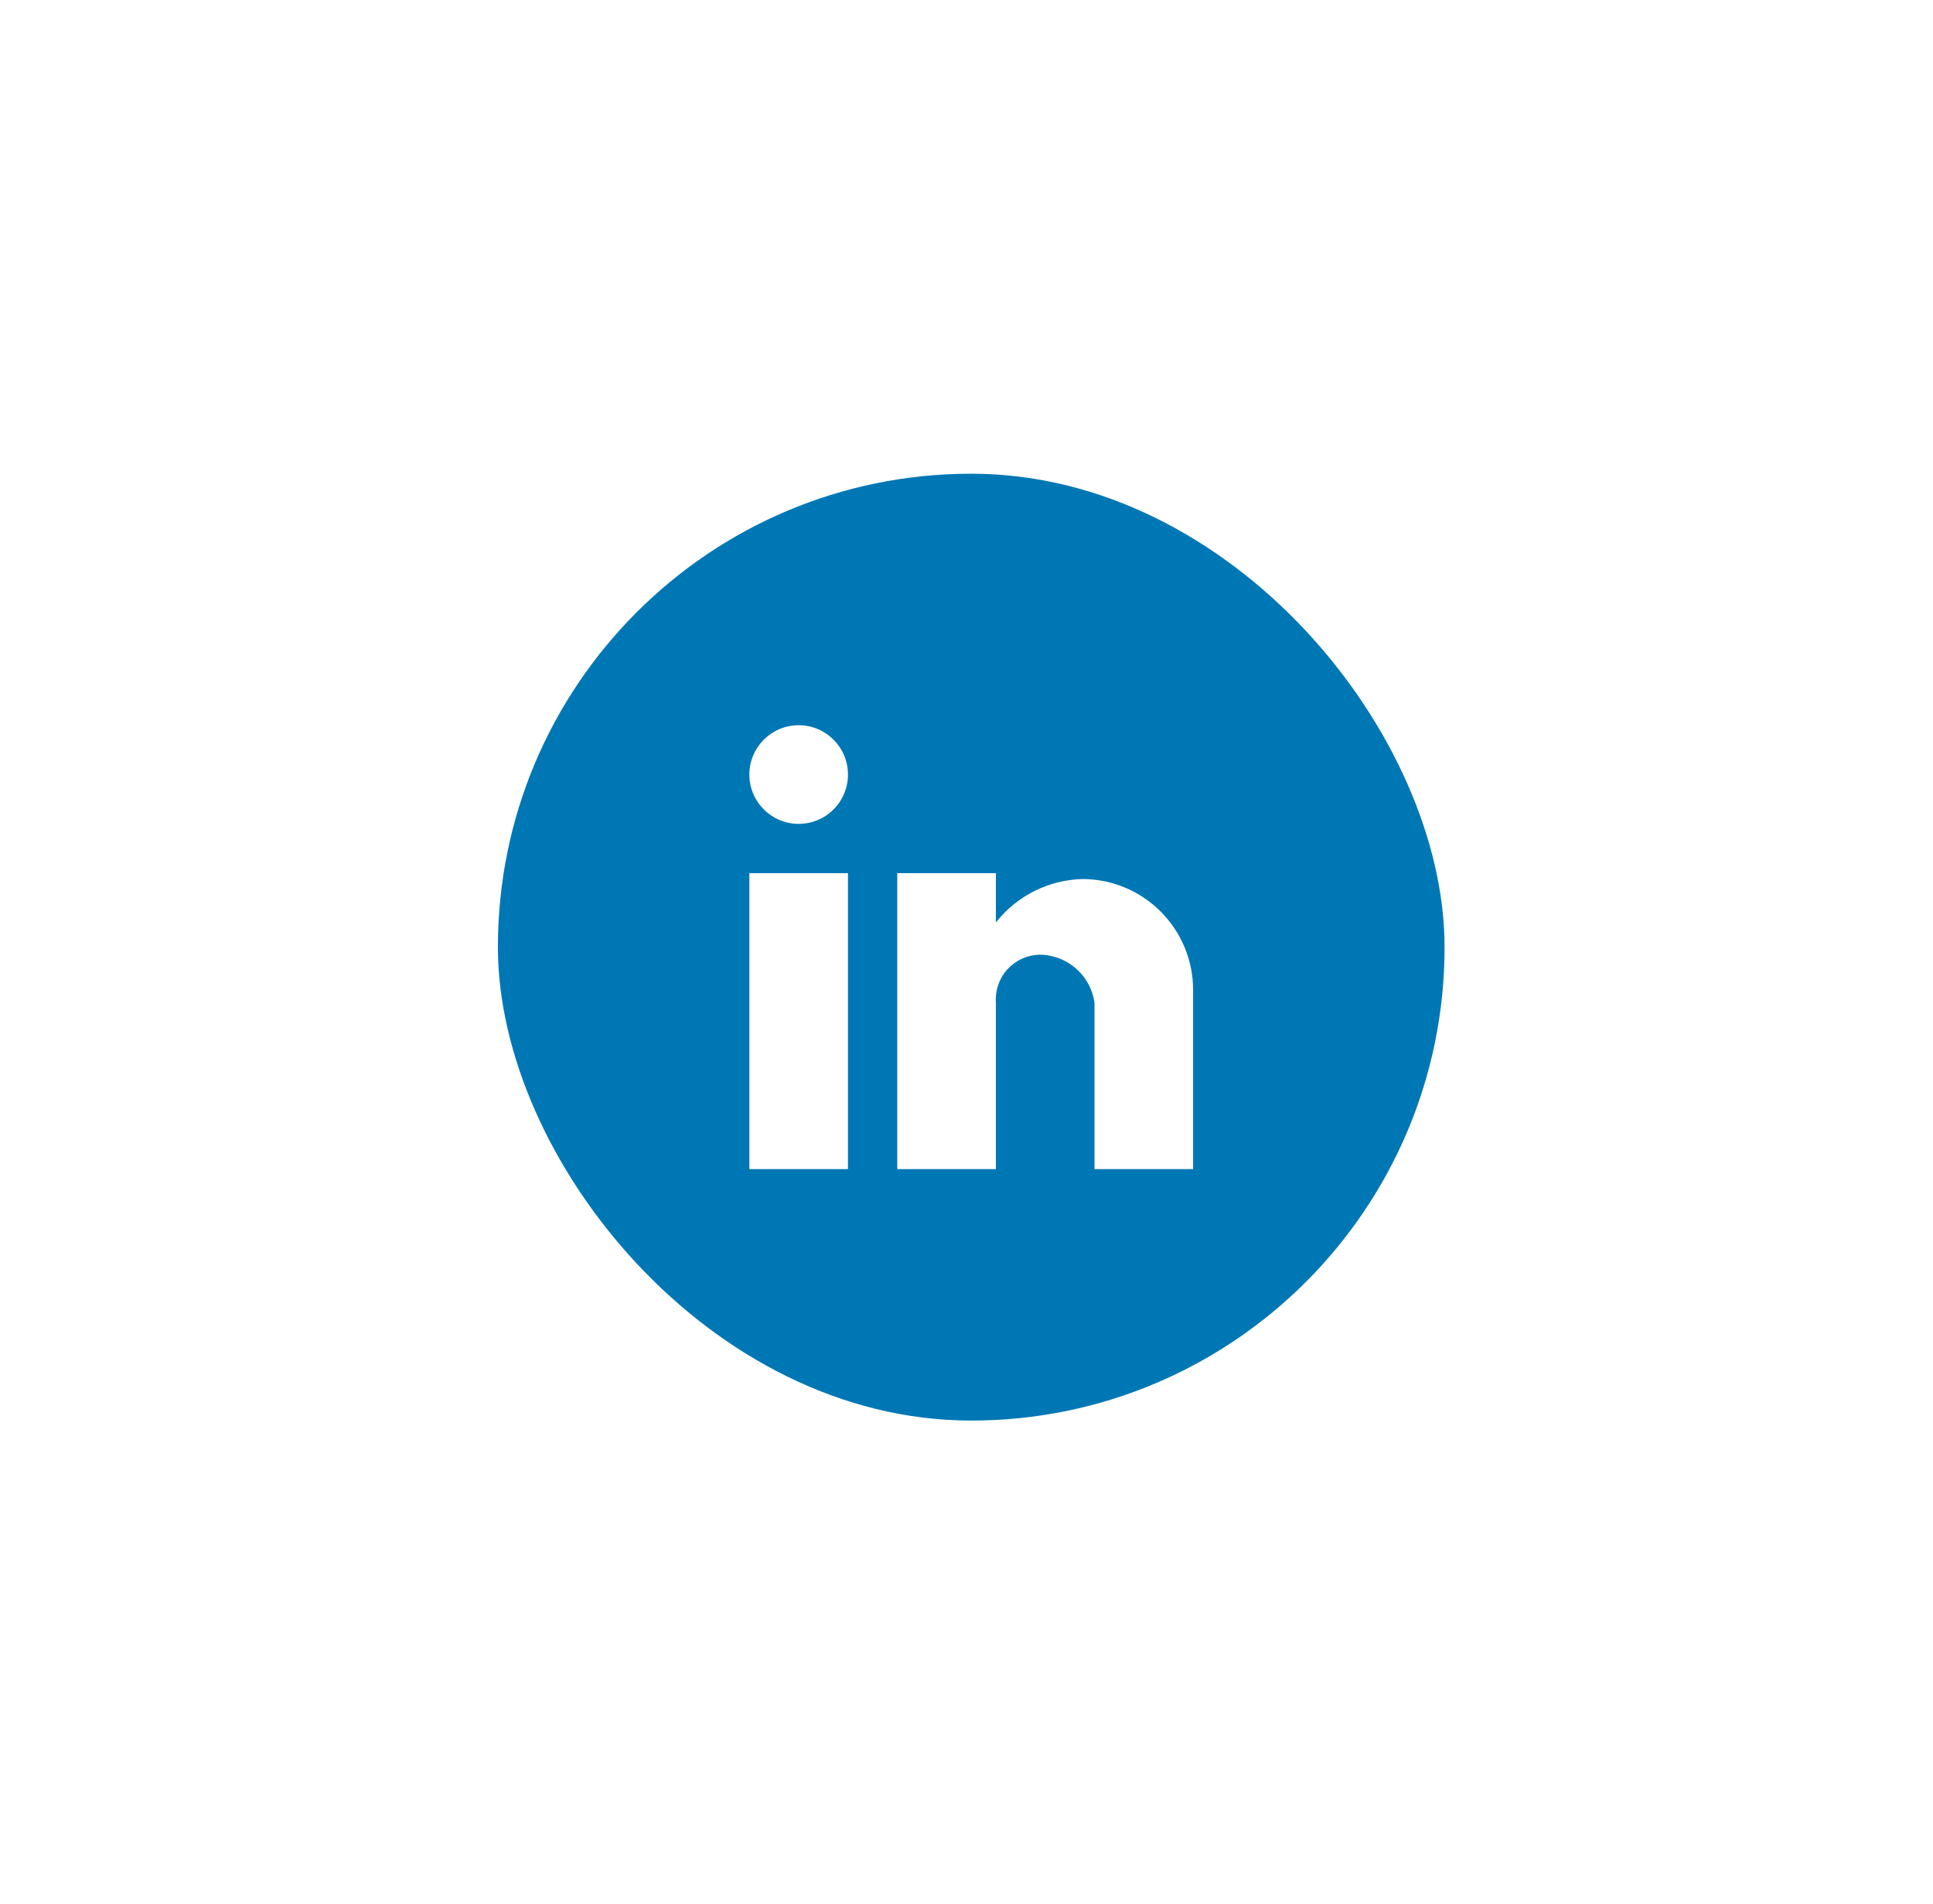 <svg width="66" height="65" viewBox="0 0 66 65" fill="none" xmlns="http://www.w3.org/2000/svg">
<g filter="url(#filter0_d_1_5068)">
<rect x="17" y="12.131" width="32.323" height="32.323" rx="16.162" fill="#0077B5"/>
<path d="M34.003 35.869H30.636V25.768H34.003V27.451C34.721 26.538 35.809 25.994 36.971 25.967C39.059 25.979 40.743 27.678 40.737 29.766V35.869H37.37V30.187C37.236 29.246 36.429 28.549 35.479 28.55C35.063 28.564 34.671 28.746 34.393 29.054C34.114 29.363 33.974 29.772 34.003 30.187V35.869ZM28.953 35.869H25.586V25.768H28.953V35.869ZM27.269 24.084C26.34 24.084 25.586 23.33 25.586 22.401C25.586 21.471 26.34 20.717 27.269 20.717C28.199 20.717 28.953 21.471 28.953 22.401C28.953 22.847 28.776 23.275 28.46 23.591C28.144 23.907 27.716 24.084 27.269 24.084Z" fill="white"/>
</g>
<defs>
<filter id="filter0_d_1_5068" x="0.838" y="0.01" width="64.647" height="64.647" filterUnits="userSpaceOnUse" color-interpolation-filters="sRGB">
<feFlood flood-opacity="0" result="BackgroundImageFix"/>
<feColorMatrix in="SourceAlpha" type="matrix" values="0 0 0 0 0 0 0 0 0 0 0 0 0 0 0 0 0 0 127 0" result="hardAlpha"/>
<feOffset dy="4.04"/>
<feGaussianBlur stdDeviation="8.081"/>
<feColorMatrix type="matrix" values="0 0 0 0 0 0 0 0 0 0 0 0 0 0 0 0 0 0 0.06 0"/>
<feBlend mode="normal" in2="BackgroundImageFix" result="effect1_dropShadow_1_5068"/>
<feBlend mode="normal" in="SourceGraphic" in2="effect1_dropShadow_1_5068" result="shape"/>
</filter>
</defs>
</svg>
